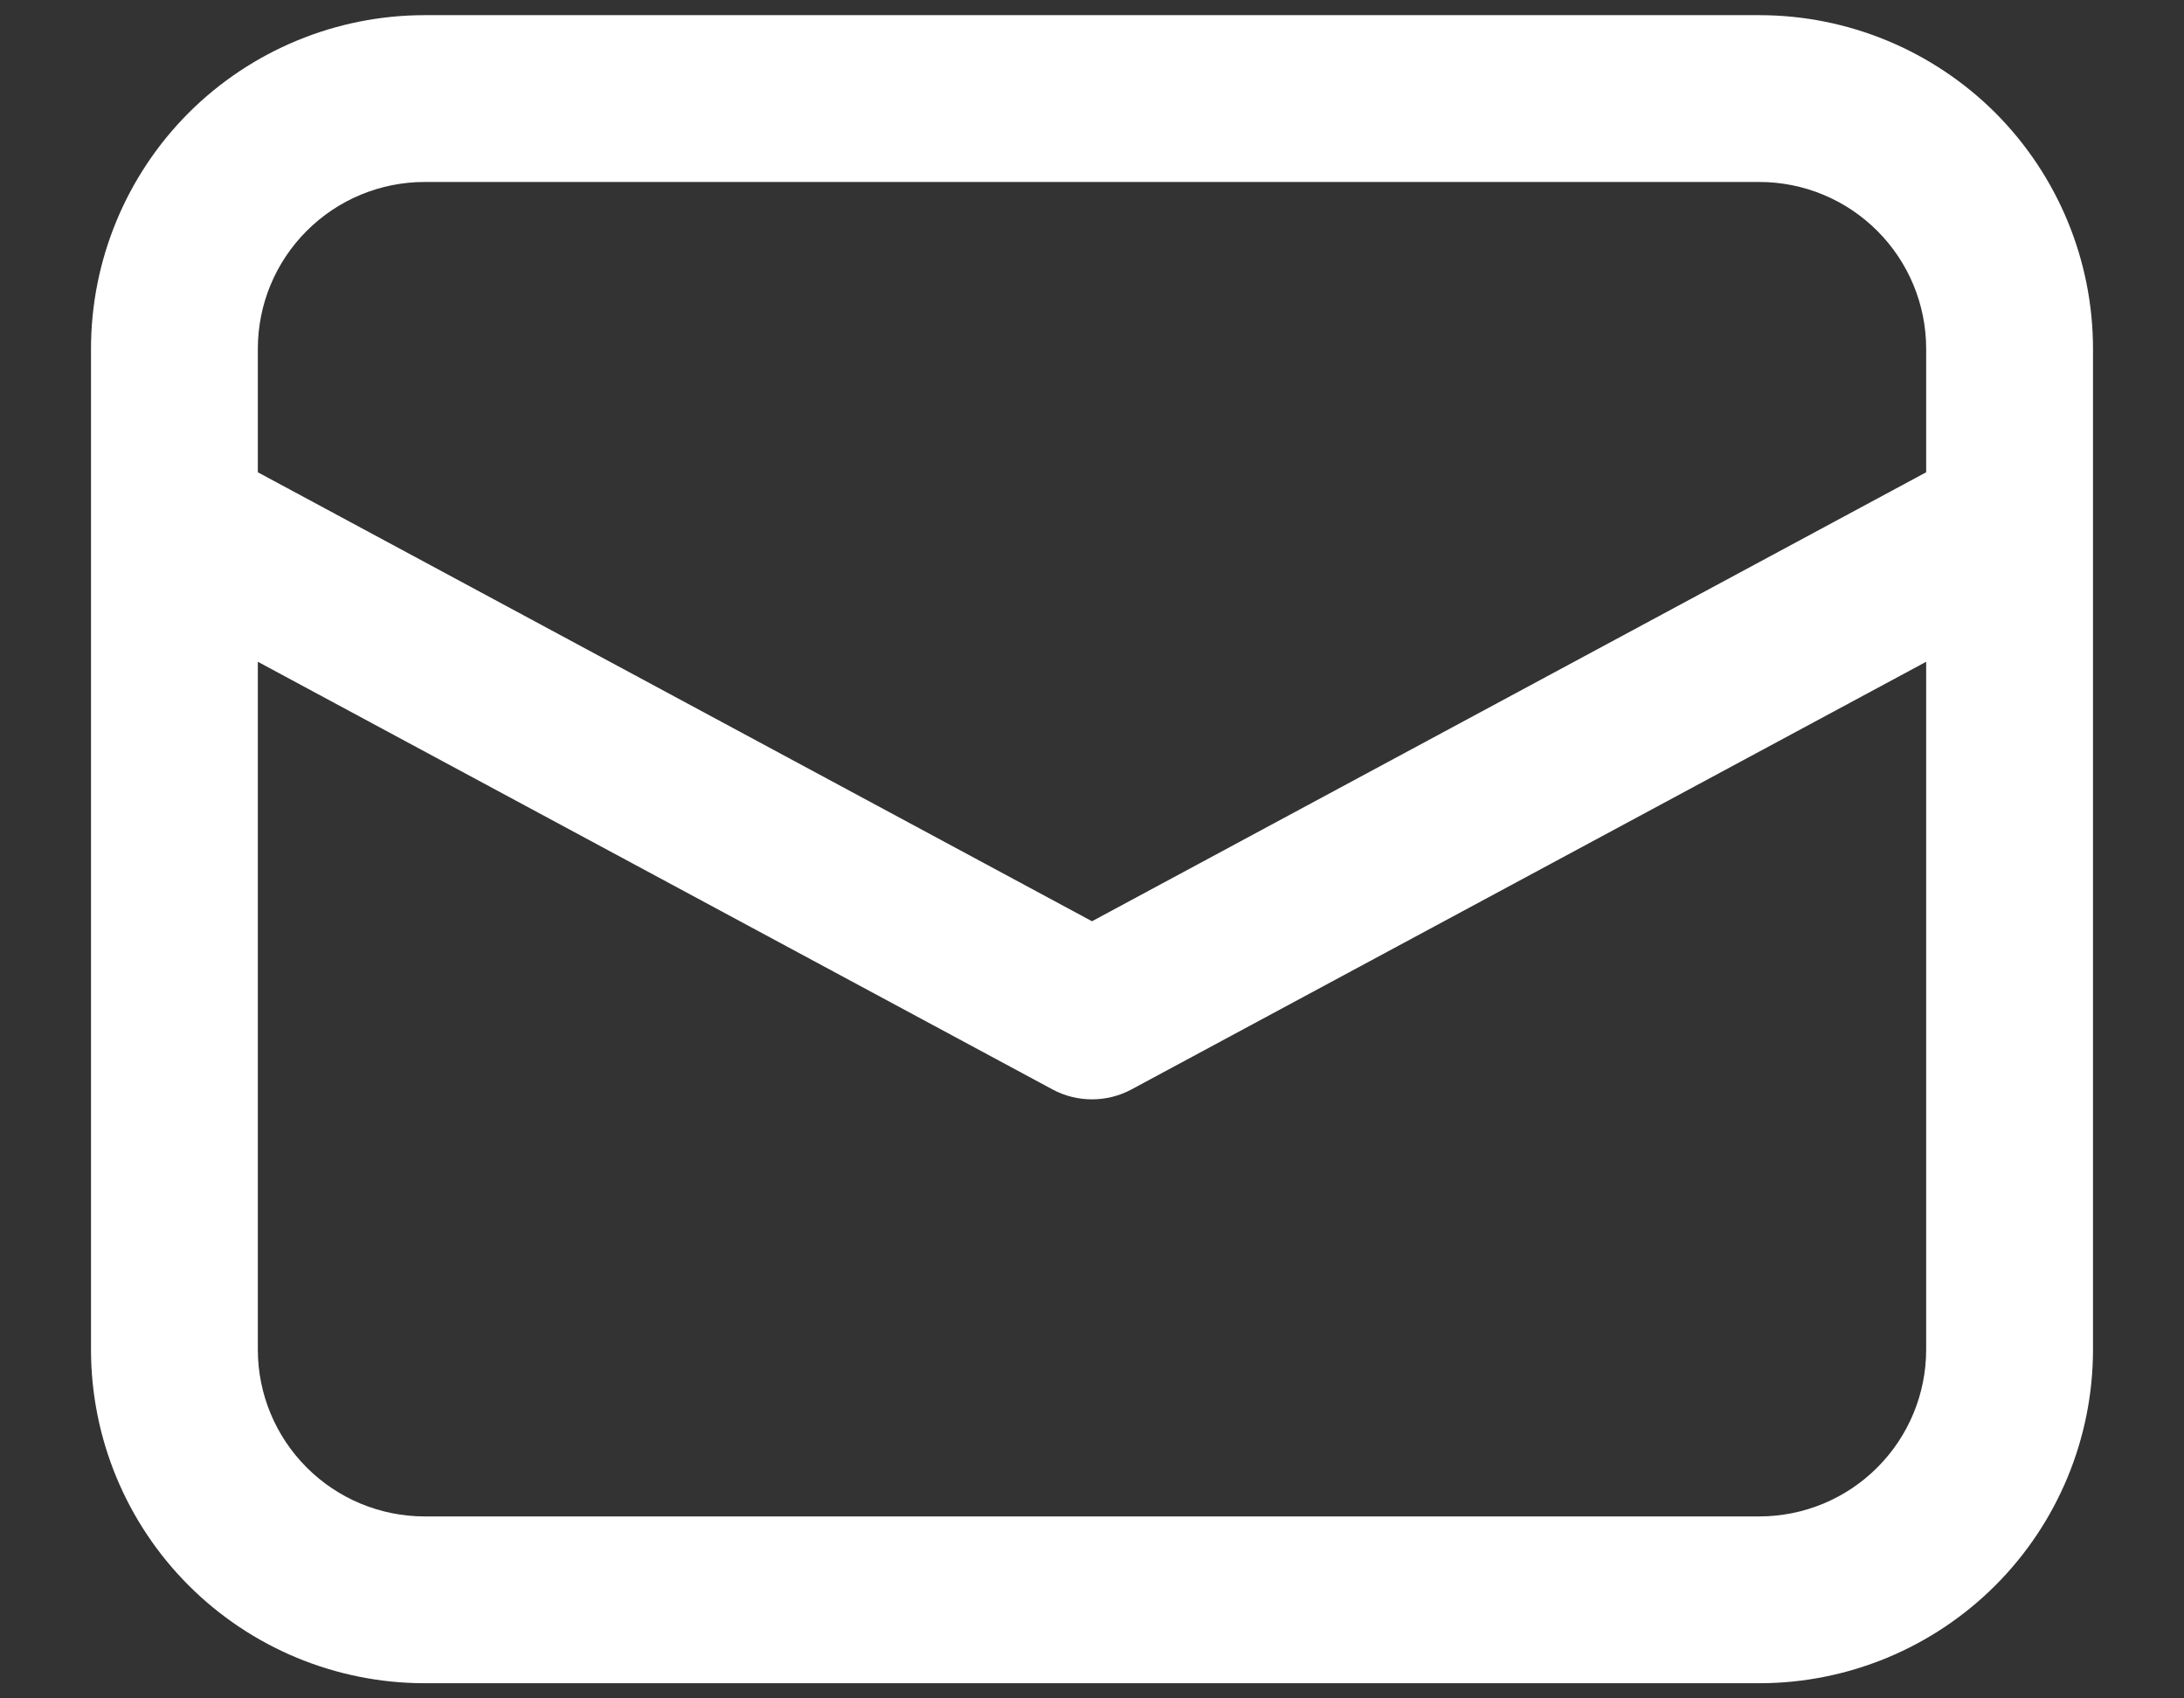 <svg width="18" height="14" viewBox="0 0 18 14" fill="none" xmlns="http://www.w3.org/2000/svg">
<rect x="0" y="0" width="18" height="14" fill="#333333" stroke="none"/>
<path d="M0.75 4.302V11.125C0.75 11.854 1.04 12.554 1.555 13.069C2.071 13.585 2.771 13.875 3.5 13.875H14.5C15.229 13.875 15.929 13.585 16.445 13.069C16.96 12.554 17.25 11.854 17.25 11.125V2.875C17.25 2.146 16.96 1.446 16.445 0.93C15.929 0.415 15.229 0.125 14.5 0.125H3.5C2.771 0.125 2.071 0.415 1.555 0.93C1.04 1.446 0.75 2.146 0.75 2.875V4.302ZM3.5 1.5H14.5C14.865 1.5 15.214 1.645 15.472 1.903C15.73 2.161 15.875 2.51 15.875 2.875V3.893L9 7.594L2.125 3.893V2.875C2.125 2.51 2.27 2.161 2.528 1.903C2.786 1.645 3.135 1.5 3.5 1.5ZM2.125 5.455L8.674 8.98C8.774 9.034 8.886 9.062 9 9.062C9.114 9.062 9.226 9.034 9.326 8.98L15.875 5.455V11.125C15.875 11.49 15.73 11.839 15.472 12.097C15.214 12.355 14.865 12.5 14.5 12.5H3.5C3.135 12.5 2.786 12.355 2.528 12.097C2.27 11.839 2.125 11.49 2.125 11.125V5.455Z" fill="white"/>
</svg>
